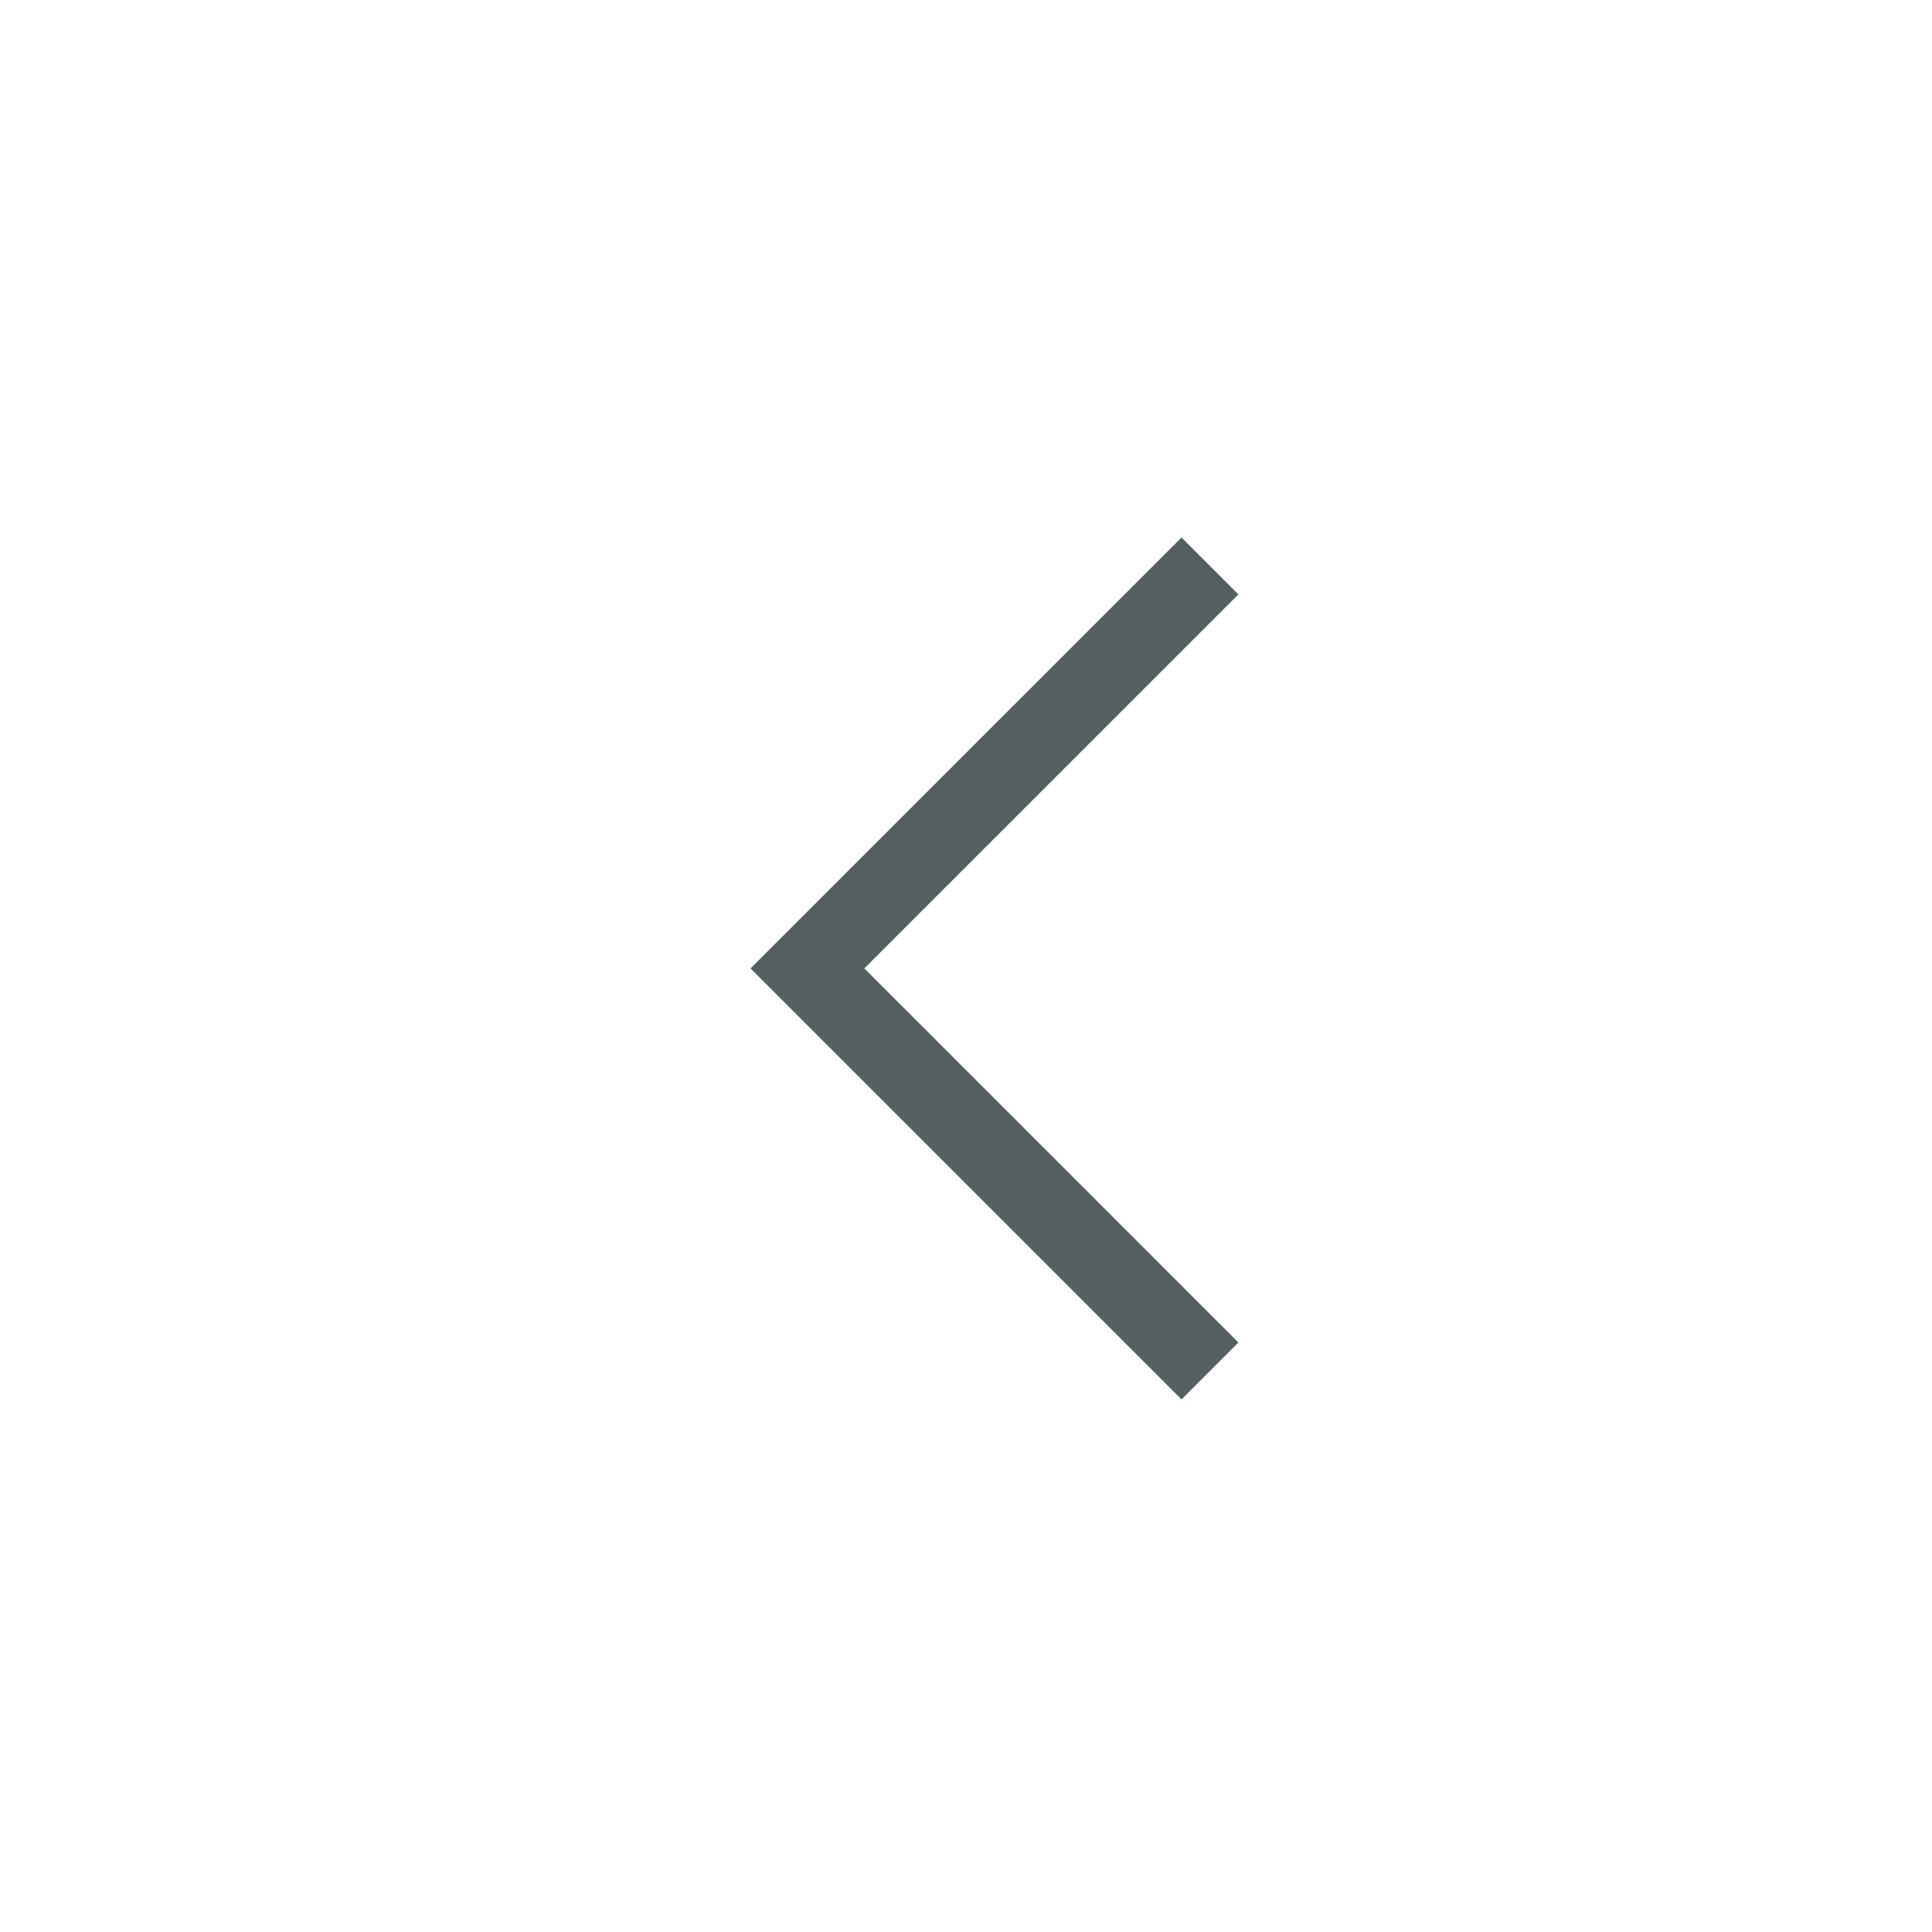 <svg xmlns="http://www.w3.org/2000/svg" width="24" height="24" viewBox="0 0 24 24">
    <path fill="#555F60" fill-rule="evenodd" d="M15.384 7.384l-.707-.707-5.354 5.353 5.354 5.354.707-.707-4.647-4.647z"/>
</svg>
